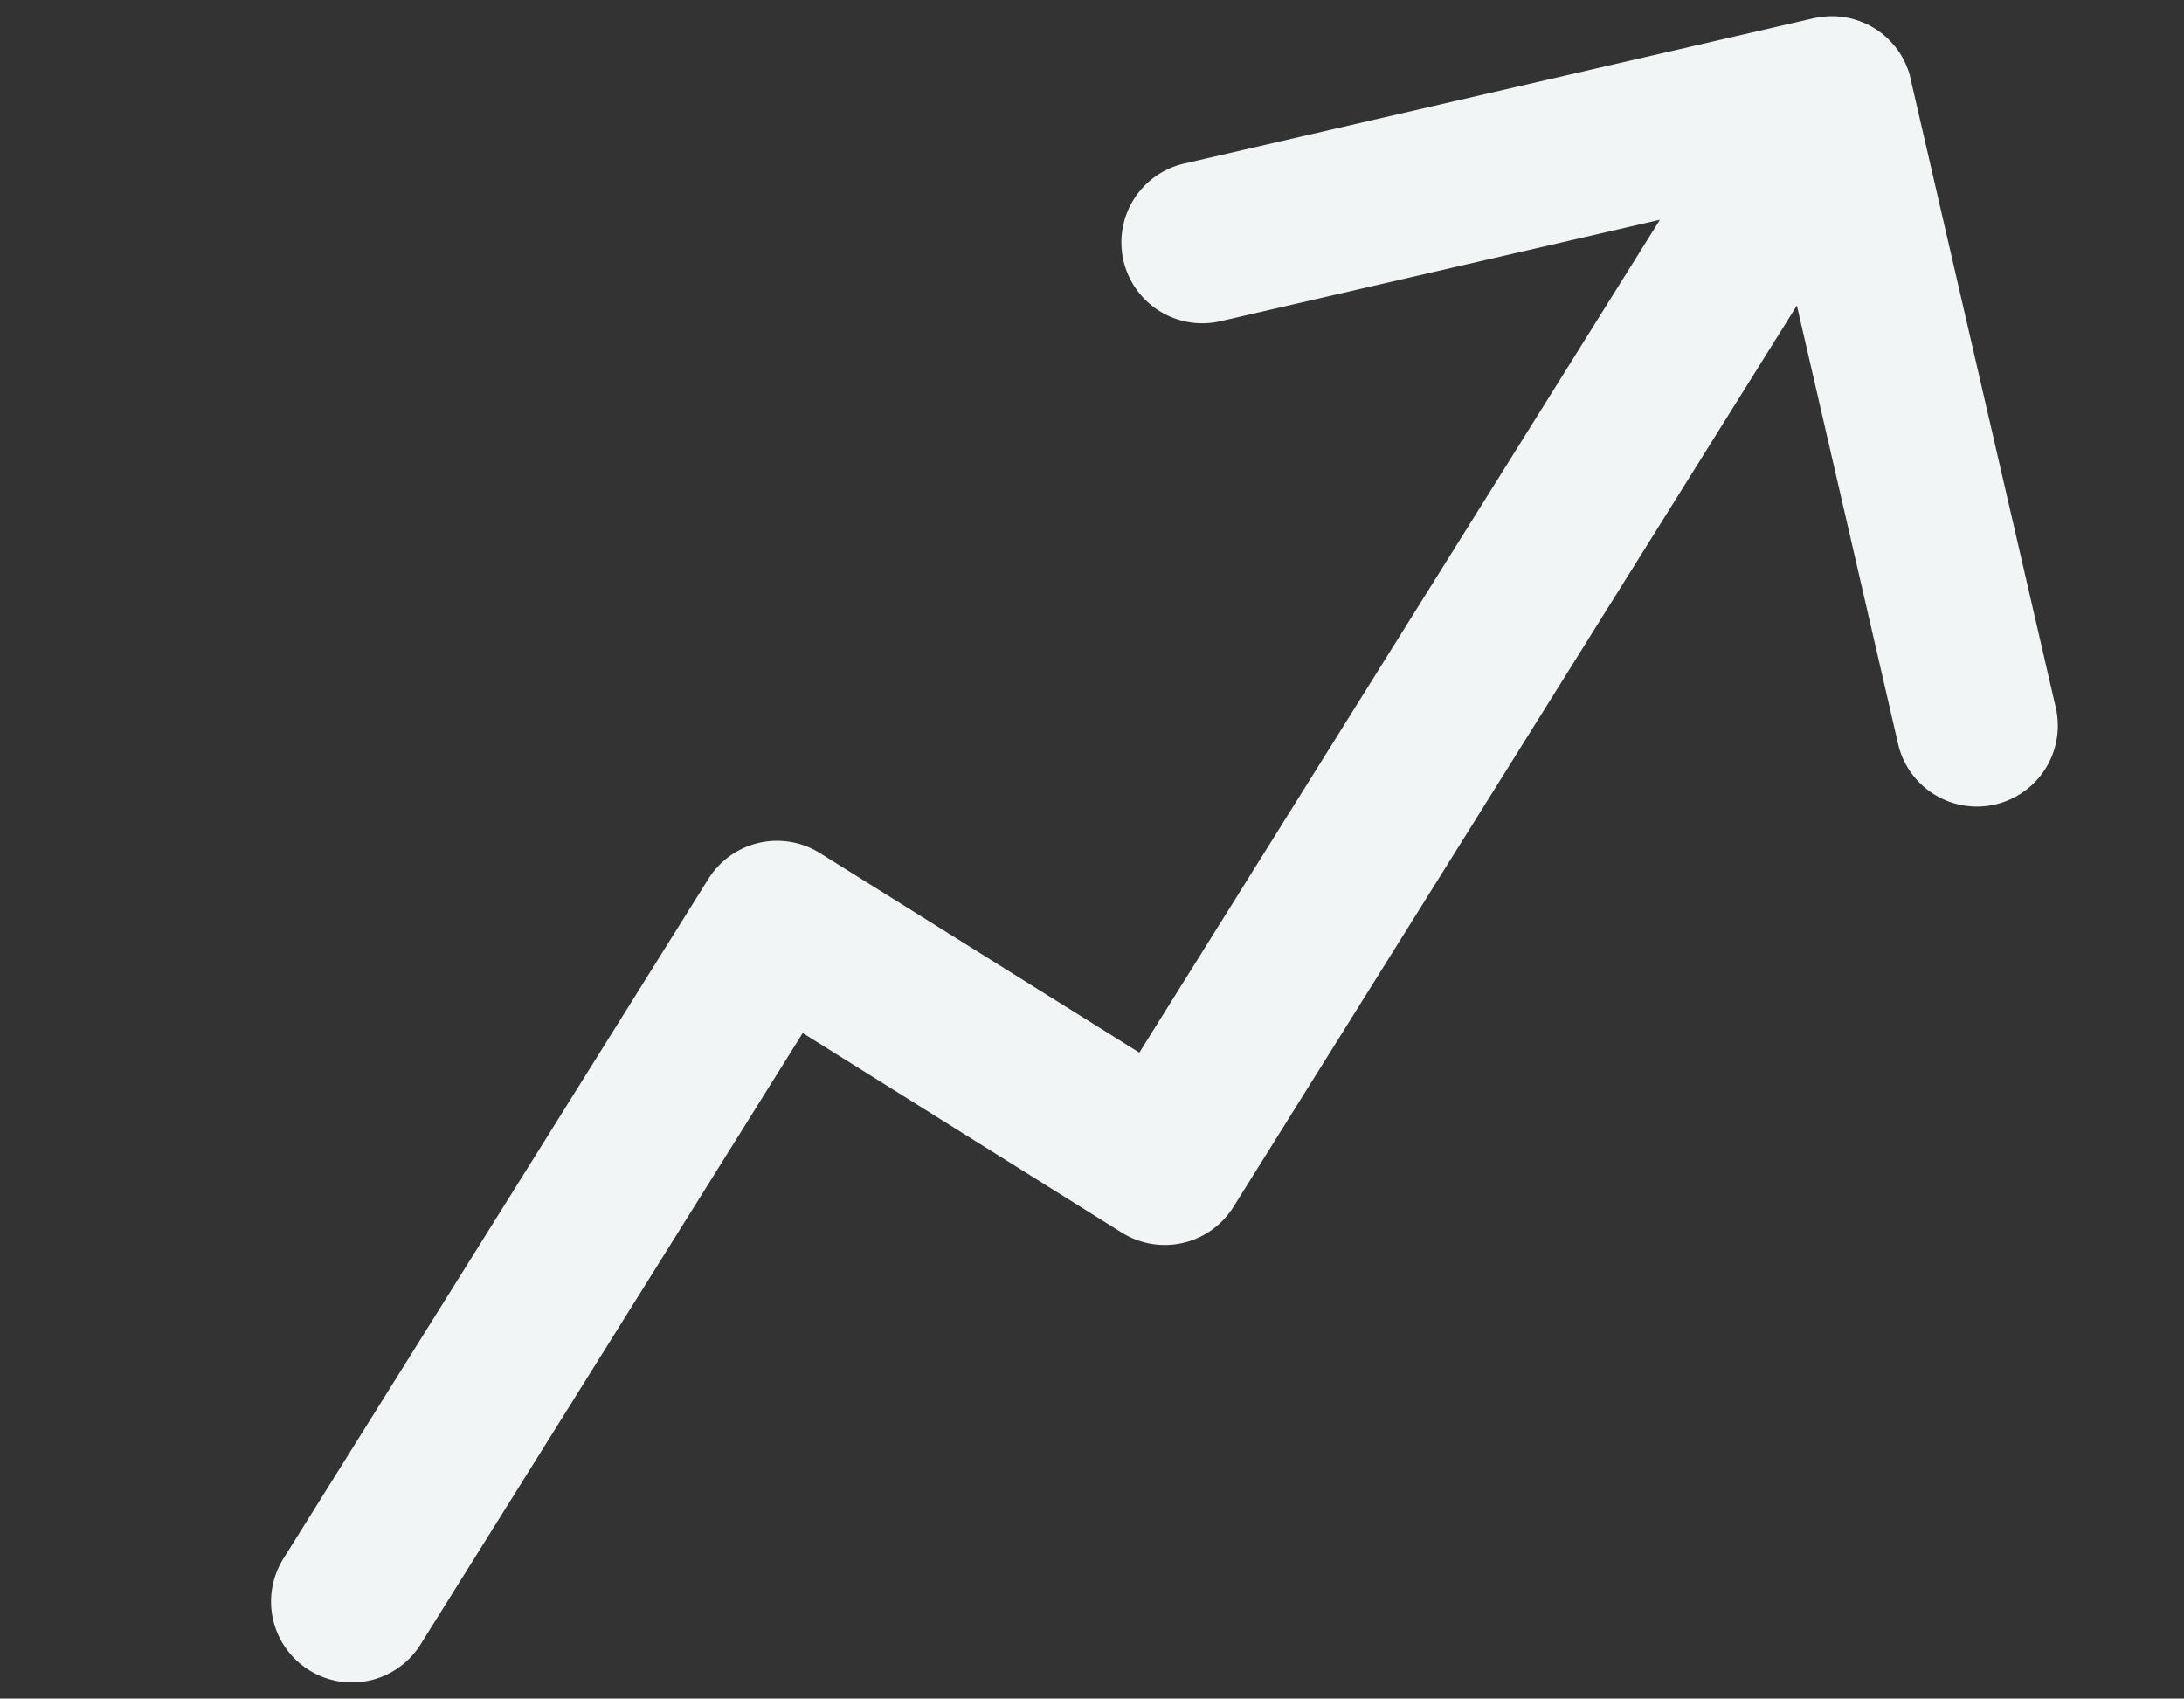 <svg xmlns="http://www.w3.org/2000/svg" width="155.097" height="120.637" viewBox="0 0 155.097 120.637"><rect x="0" y="0" width="155.097" height="120.637" fill="#333333" stroke="none"/><defs><style>.a{fill:#f1f5f6;fill-rule:evenodd;}</style></defs><g transform="translate(-465.372 251.326) rotate(-13)"><g transform="translate(0 -952.362)"><path class="a" d="M10.744,1064.322a5.744,5.744,0,0,1-4-9.864l40.217-40.2a5.747,5.747,0,0,1,8.124,0L74,1033.169l49.329-49.318H91.3a5.744,5.744,0,0,1,0-11.489h45.832q.252,0,.5.023.1.008.193.019.183.019.364.049.1.02.206.044.208.041.413.1l.049.019q.251.074.494.171l.049.023q.21.086.413.188.1.054.2.112.158.09.31.189.079.052.157.107.142.1.278.2t.242.211q.094.081.184.166.108.1.211.215t.18.2q.164.193.31.4l.014.018q.114.169.215.345.058.093.112.188.078.144.148.292.049.1.094.2a5.715,5.715,0,0,1,.31.943q.019.081.036.161.034.17.058.341.018.105.031.211.017.186.022.372,0,.114,0,.229c0,.026,0,.051,0,.077V1024a5.746,5.746,0,0,1-11.491,0V991.974l-53.391,53.379a5.747,5.747,0,0,1-8.124,0L51.02,1026.438l-36.155,36.147a5.745,5.745,0,0,1-4.12,1.741Z" transform="translate(498 -129.963)"/></g></g></svg>